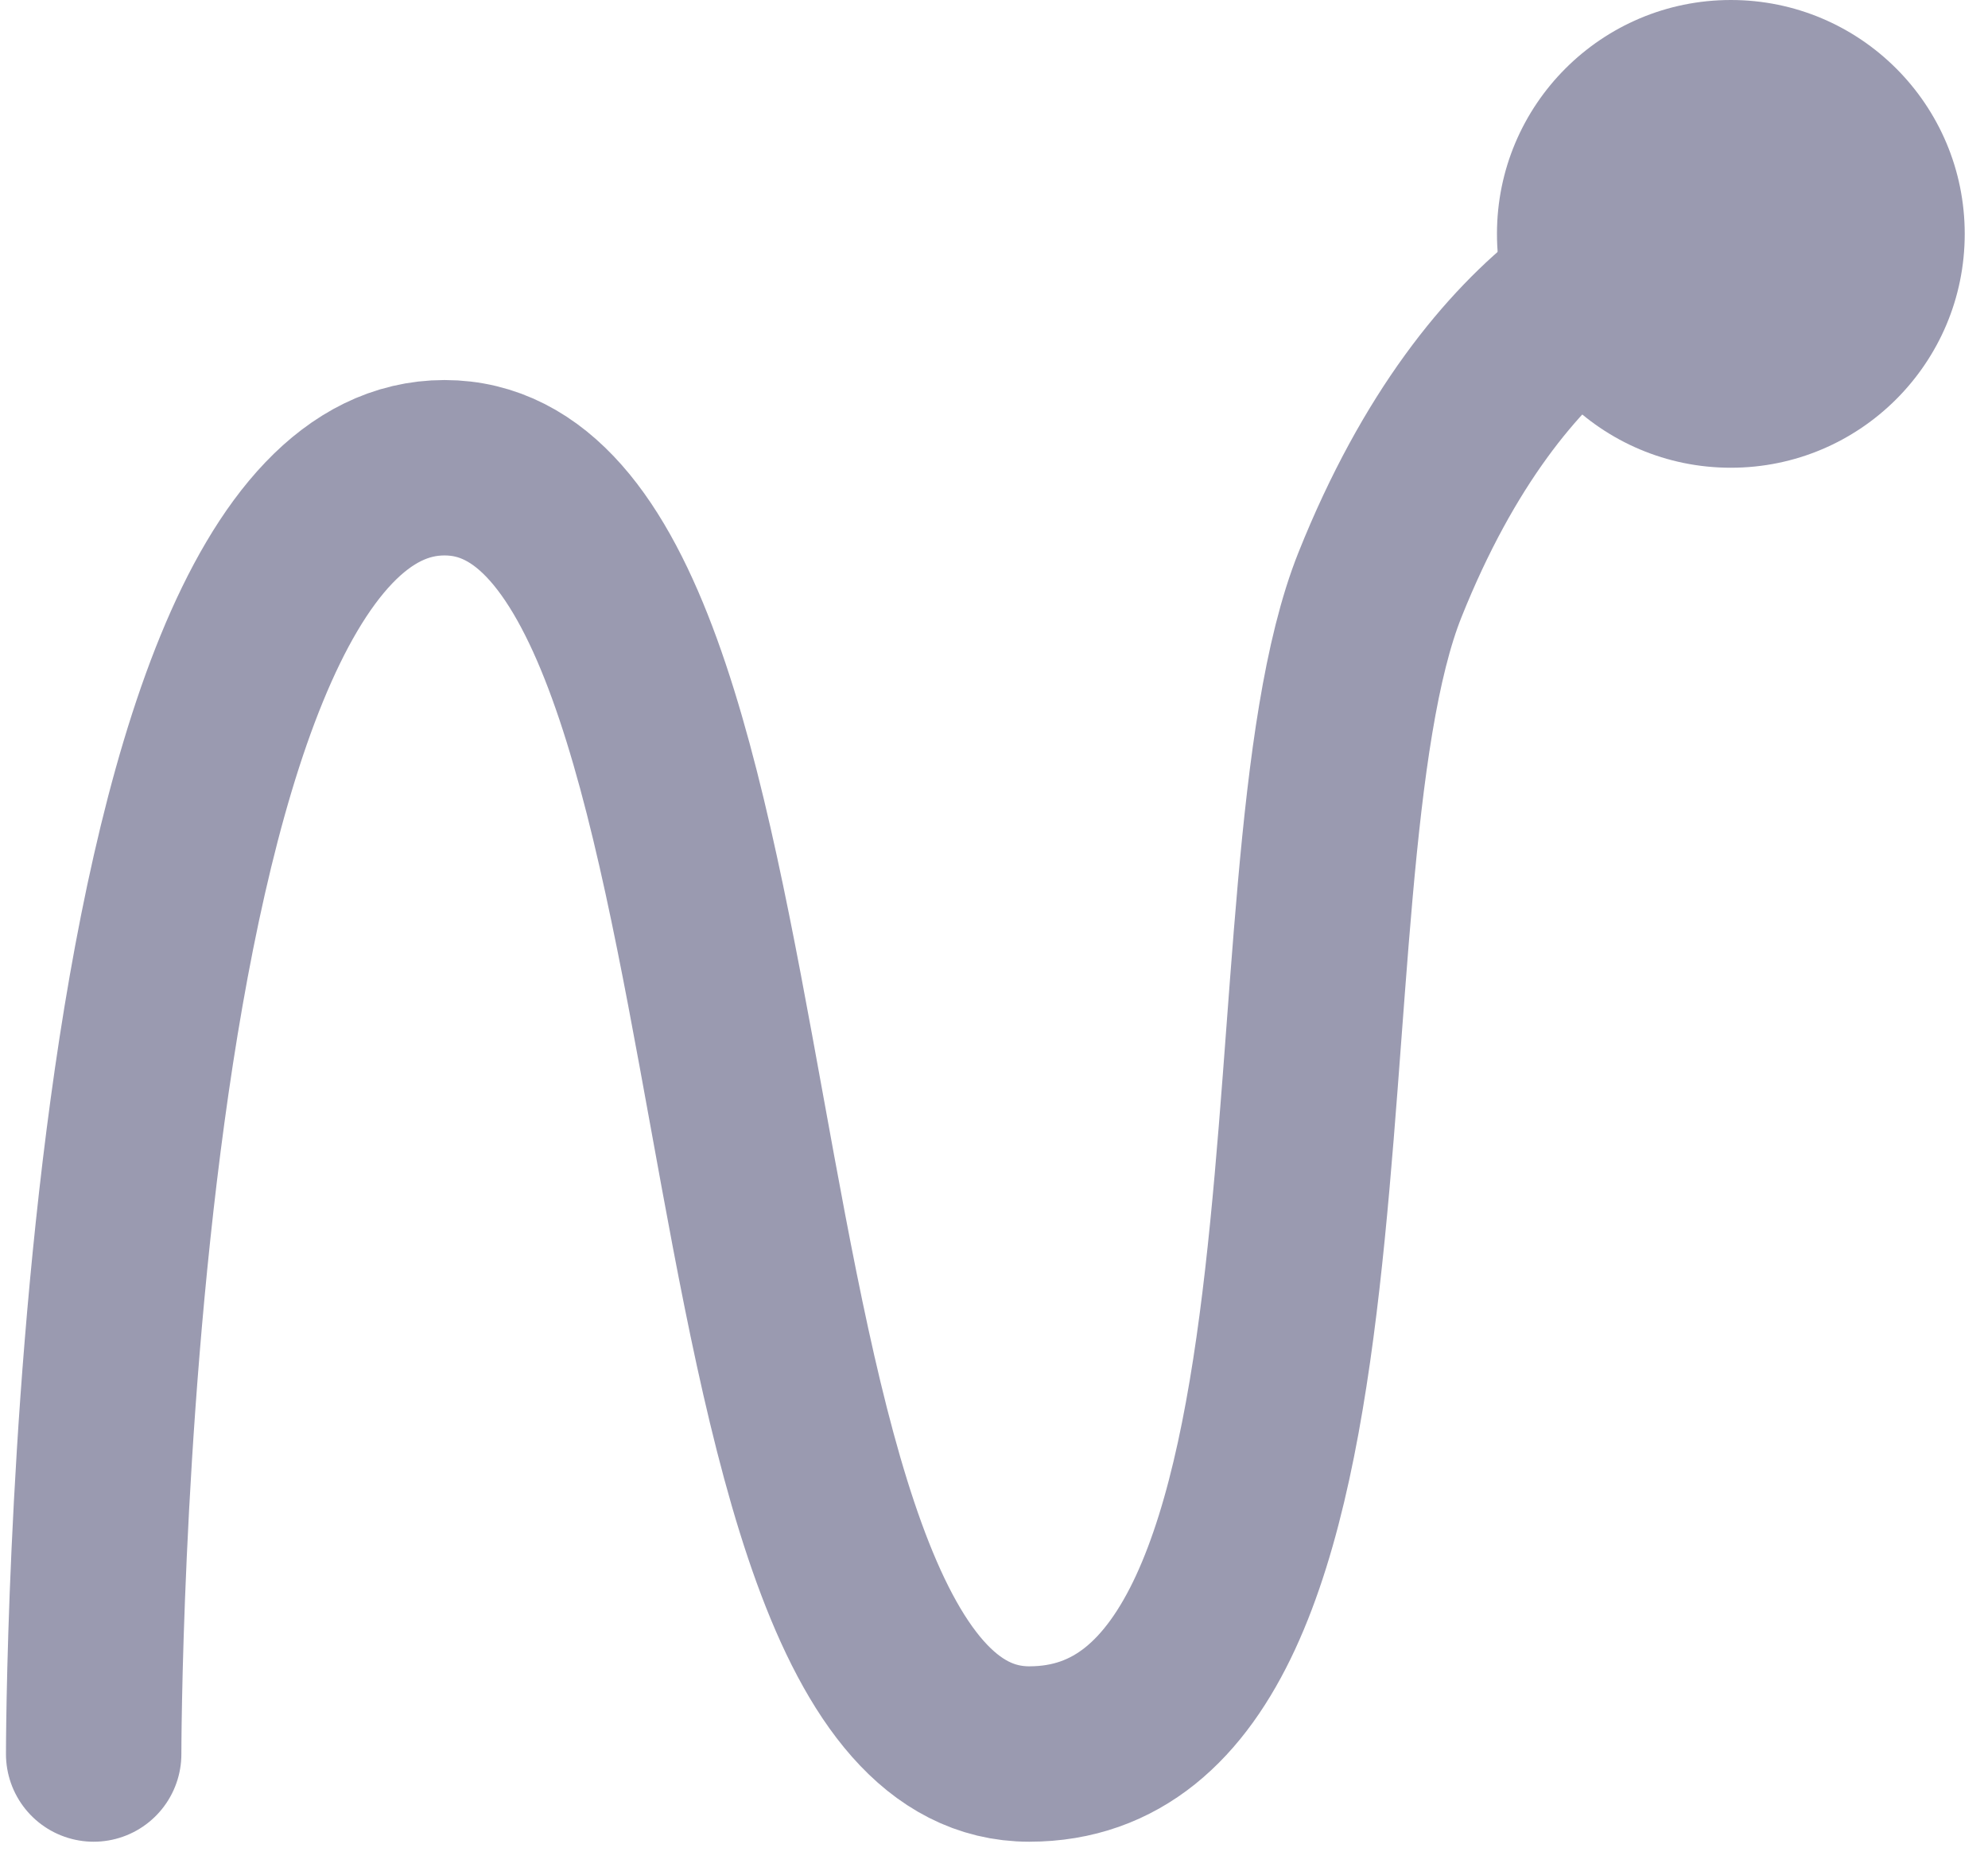 <svg width="17" height="16" viewBox="0 0 17 16" fill="none" xmlns="http://www.w3.org/2000/svg">
<path d="M0.801 15C0.801 15 0.801 4 3.801 4C6.801 4 5.801 15 8.801 15C11.801 15 10.801 7.5 11.801 5C12.801 2.5 14.301 2 14.801 2" stroke="#9A9AB0" stroke-width="1.5" stroke-linecap="round"/>
<circle cx="14.801" cy="2" r="2" fill="#9A9AB0"/>
</svg>
